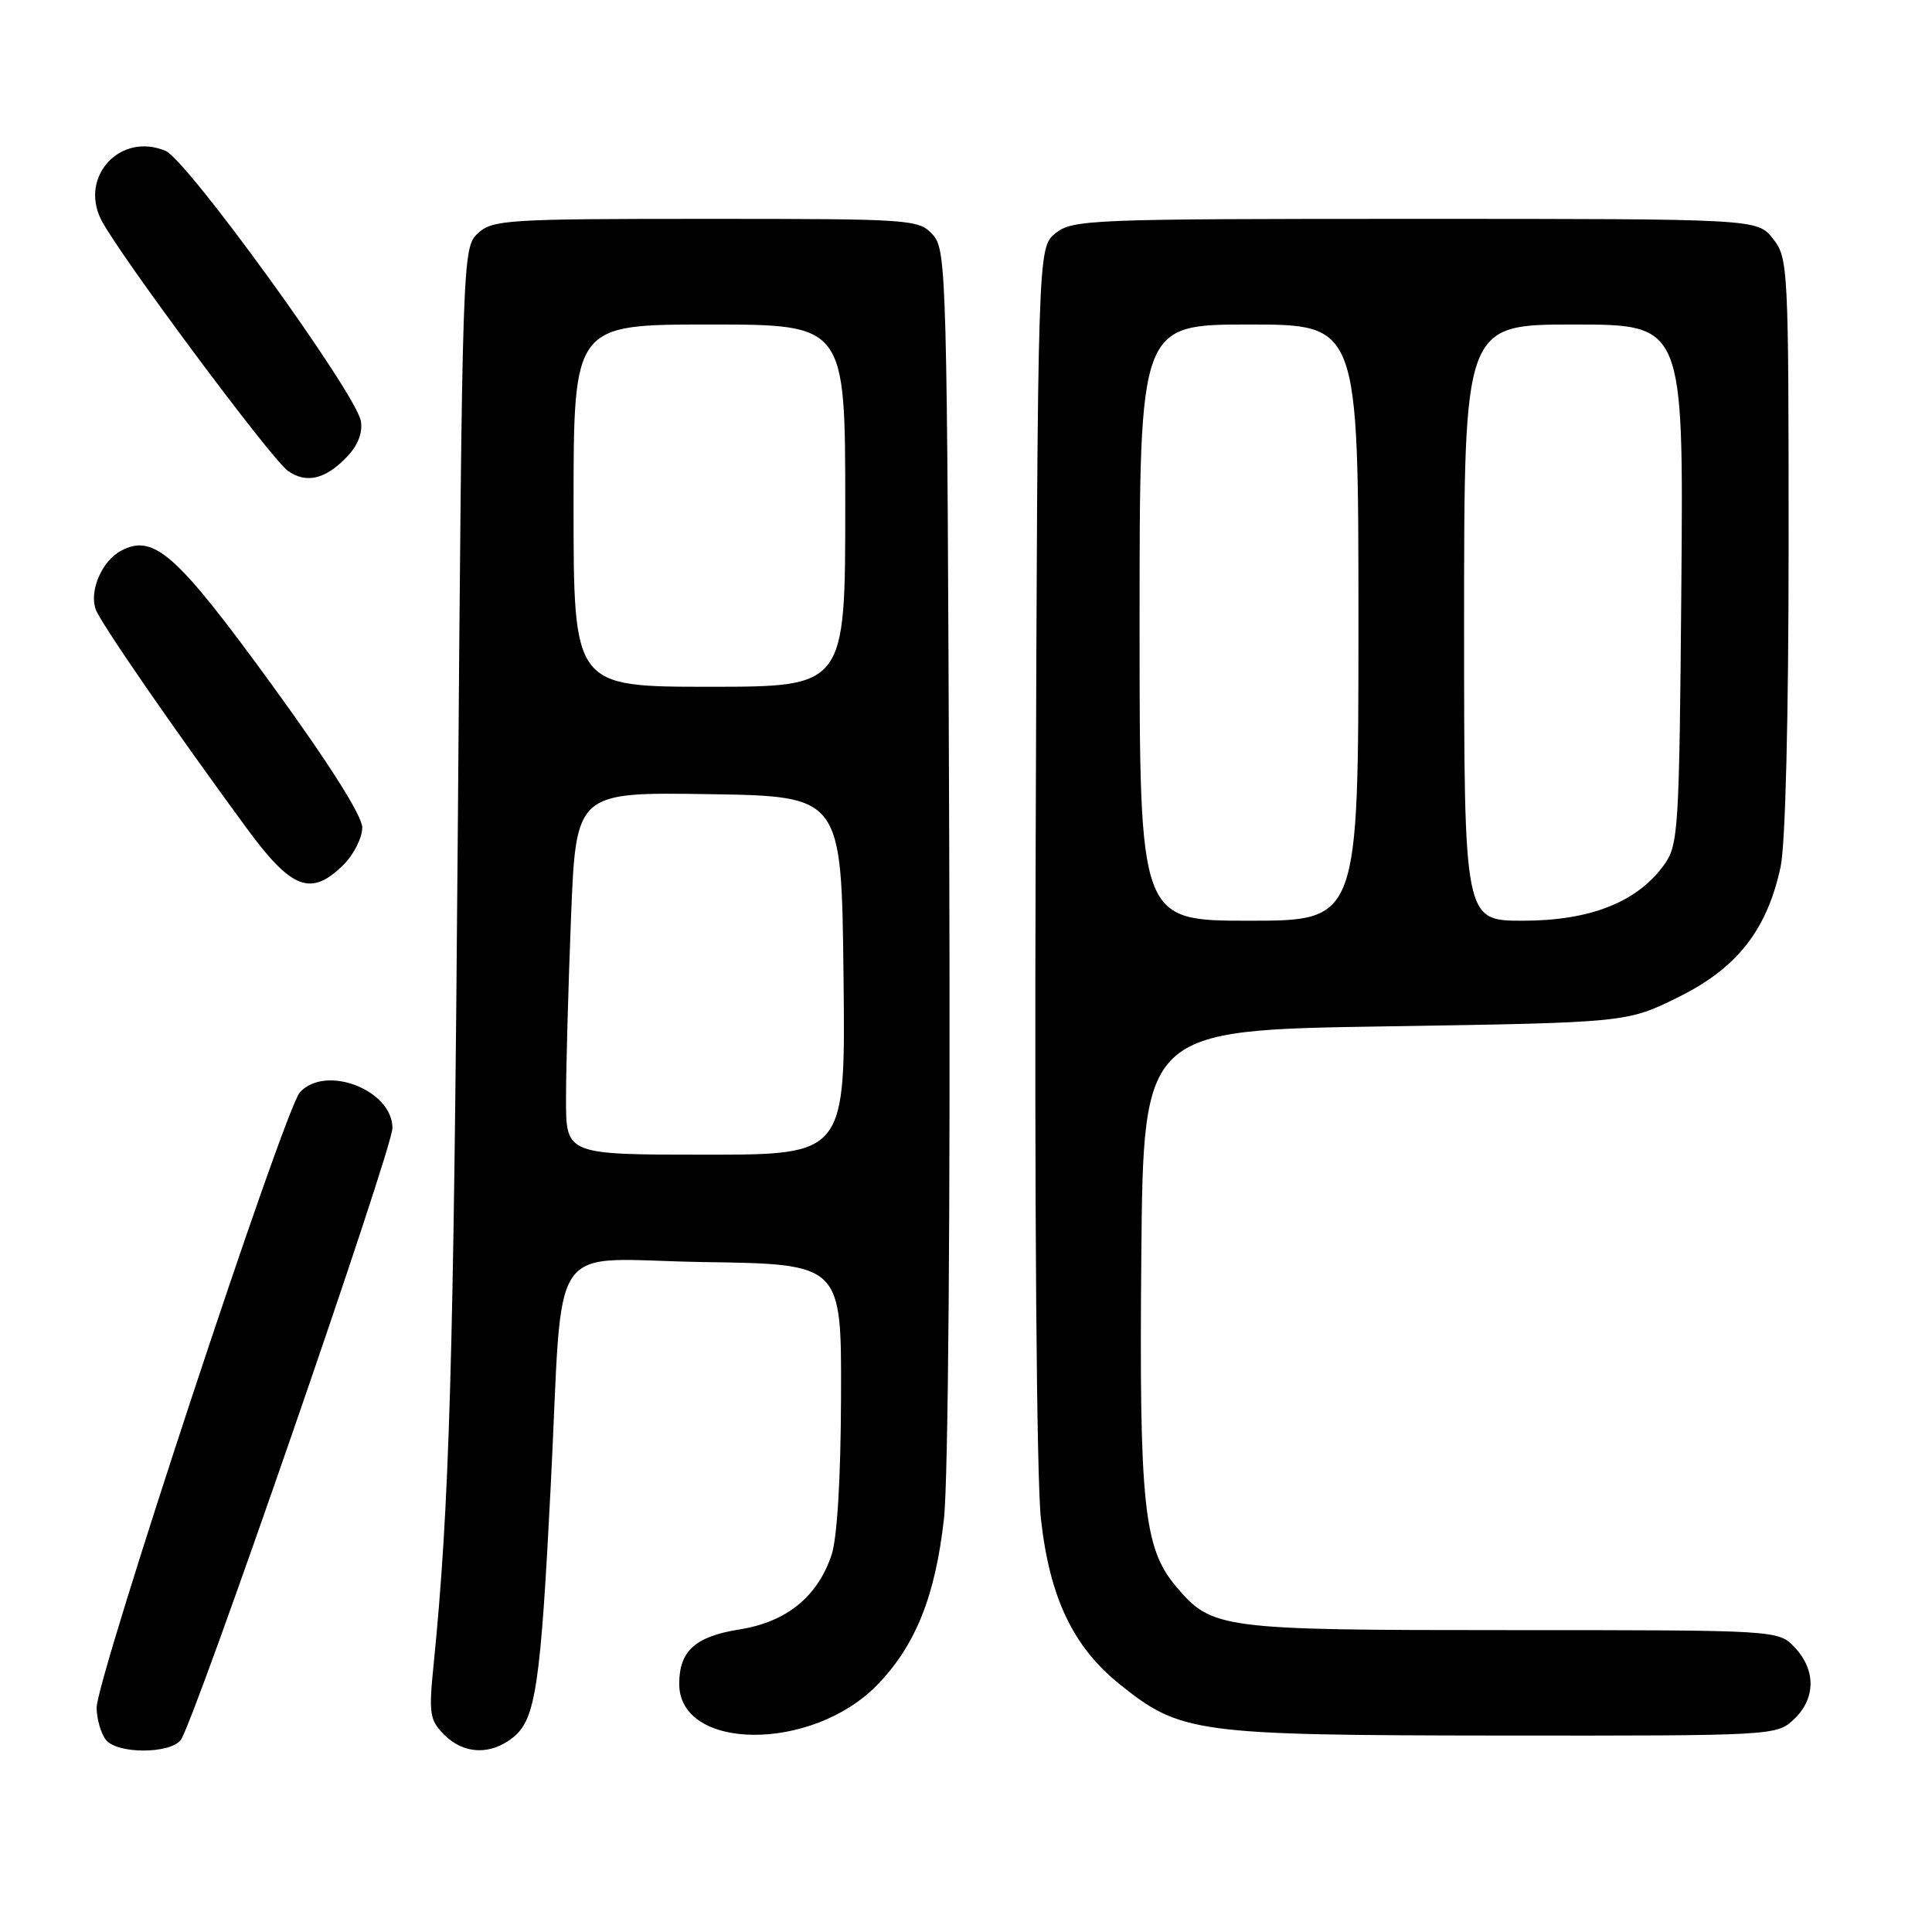 <?xml version="1.0" encoding="UTF-8" standalone="no"?>
<!DOCTYPE svg PUBLIC "-//W3C//DTD SVG 1.1//EN" "http://www.w3.org/Graphics/SVG/1.1/DTD/svg11.dtd" >
<svg xmlns="http://www.w3.org/2000/svg" xmlns:xlink="http://www.w3.org/1999/xlink" version="1.1" viewBox="0 0 256 256">
 <g >
 <path fill="currentColor"
d=" M 23.93 230.59 C 25.60 228.58 52.00 152.28 52.00 149.47 C 52.00 144.42 43.12 141.00 39.73 144.75 C 37.67 147.03 12.71 222.64 12.80 226.32 C 12.84 227.87 13.40 229.78 14.06 230.57 C 15.59 232.41 22.40 232.42 23.93 230.59 Z  M 68.02 230.19 C 70.97 227.80 71.63 223.35 72.97 197.00 C 74.70 163.11 72.10 166.91 93.31 167.23 C 111.50 167.50 111.50 167.50 111.44 185.00 C 111.41 195.97 110.93 203.84 110.17 206.09 C 108.29 211.62 104.18 214.93 97.98 215.91 C 92.13 216.84 90.00 218.76 90.00 223.12 C 90.00 232.04 107.58 232.15 116.22 223.28 C 121.30 218.06 123.93 211.52 125.08 201.24 C 125.65 196.08 125.94 159.89 125.78 112.85 C 125.51 36.15 125.43 33.13 123.60 31.10 C 121.74 29.06 120.89 29.00 93.53 29.00 C 67.16 29.00 65.25 29.12 63.32 30.92 C 61.28 32.81 61.25 33.77 60.66 110.17 C 60.11 180.64 59.56 199.61 57.45 220.62 C 56.80 227.08 56.93 227.93 58.87 229.87 C 61.48 232.48 65.04 232.60 68.02 230.19 Z  M 237.69 227.83 C 240.59 225.10 240.65 221.32 237.83 218.31 C 235.65 216.00 235.65 216.00 200.29 216.00 C 161.57 216.00 160.59 215.87 155.78 210.15 C 151.55 205.12 150.94 199.27 151.23 166.50 C 151.50 136.50 151.50 136.50 183.52 136.00 C 215.55 135.50 215.55 135.50 222.36 132.14 C 230.16 128.30 234.14 123.24 235.94 114.85 C 236.58 111.85 237.00 94.99 237.00 72.09 C 237.00 35.34 236.94 34.19 234.93 31.63 C 232.85 29.00 232.85 29.00 187.54 29.00 C 144.41 29.00 142.11 29.09 139.86 30.91 C 137.50 32.82 137.50 32.82 137.23 112.66 C 137.07 159.87 137.35 196.09 137.93 201.28 C 139.09 211.70 142.19 218.21 148.35 223.16 C 156.45 229.67 158.38 229.93 198.94 229.97 C 234.99 230.00 235.40 229.98 237.69 227.83 Z  M 45.55 114.55 C 46.90 113.20 48.00 110.99 48.00 109.65 C 48.00 108.10 43.57 101.11 36.02 90.73 C 23.38 73.36 20.36 70.67 16.04 72.98 C 13.51 74.33 11.80 78.27 12.68 80.74 C 13.31 82.51 22.83 96.31 32.69 109.75 C 38.67 117.90 41.24 118.85 45.55 114.55 Z  M 46.04 60.46 C 47.46 58.95 48.09 57.26 47.81 55.77 C 47.08 51.98 24.83 21.21 21.93 19.99 C 15.99 17.49 10.52 23.32 13.39 29.09 C 15.58 33.47 35.93 60.84 38.16 62.40 C 40.62 64.13 43.19 63.49 46.04 60.46 Z  M 75.00 145.66 C 75.00 141.62 75.30 130.81 75.66 121.64 C 76.32 104.96 76.32 104.96 93.91 105.23 C 111.50 105.50 111.50 105.50 111.77 129.25 C 112.04 153.00 112.04 153.00 93.52 153.00 C 75.00 153.00 75.00 153.00 75.00 145.66 Z  M 76.00 67.00 C 76.00 43.00 76.00 43.00 94.00 43.00 C 112.00 43.00 112.00 43.00 112.00 67.00 C 112.00 91.00 112.00 91.00 94.00 91.00 C 76.00 91.00 76.00 91.00 76.00 67.00 Z  M 151.00 82.50 C 151.00 43.00 151.00 43.00 165.50 43.00 C 180.00 43.00 180.00 43.00 180.00 82.50 C 180.00 122.00 180.00 122.00 165.50 122.00 C 151.00 122.00 151.00 122.00 151.00 82.50 Z  M 194.00 82.50 C 194.00 43.00 194.00 43.00 208.54 43.00 C 223.07 43.00 223.07 43.00 222.79 77.43 C 222.51 110.36 222.41 111.98 220.44 114.68 C 216.88 119.56 210.66 122.00 201.79 122.00 C 194.00 122.00 194.00 122.00 194.00 82.50 Z "/>
</g>
</svg>